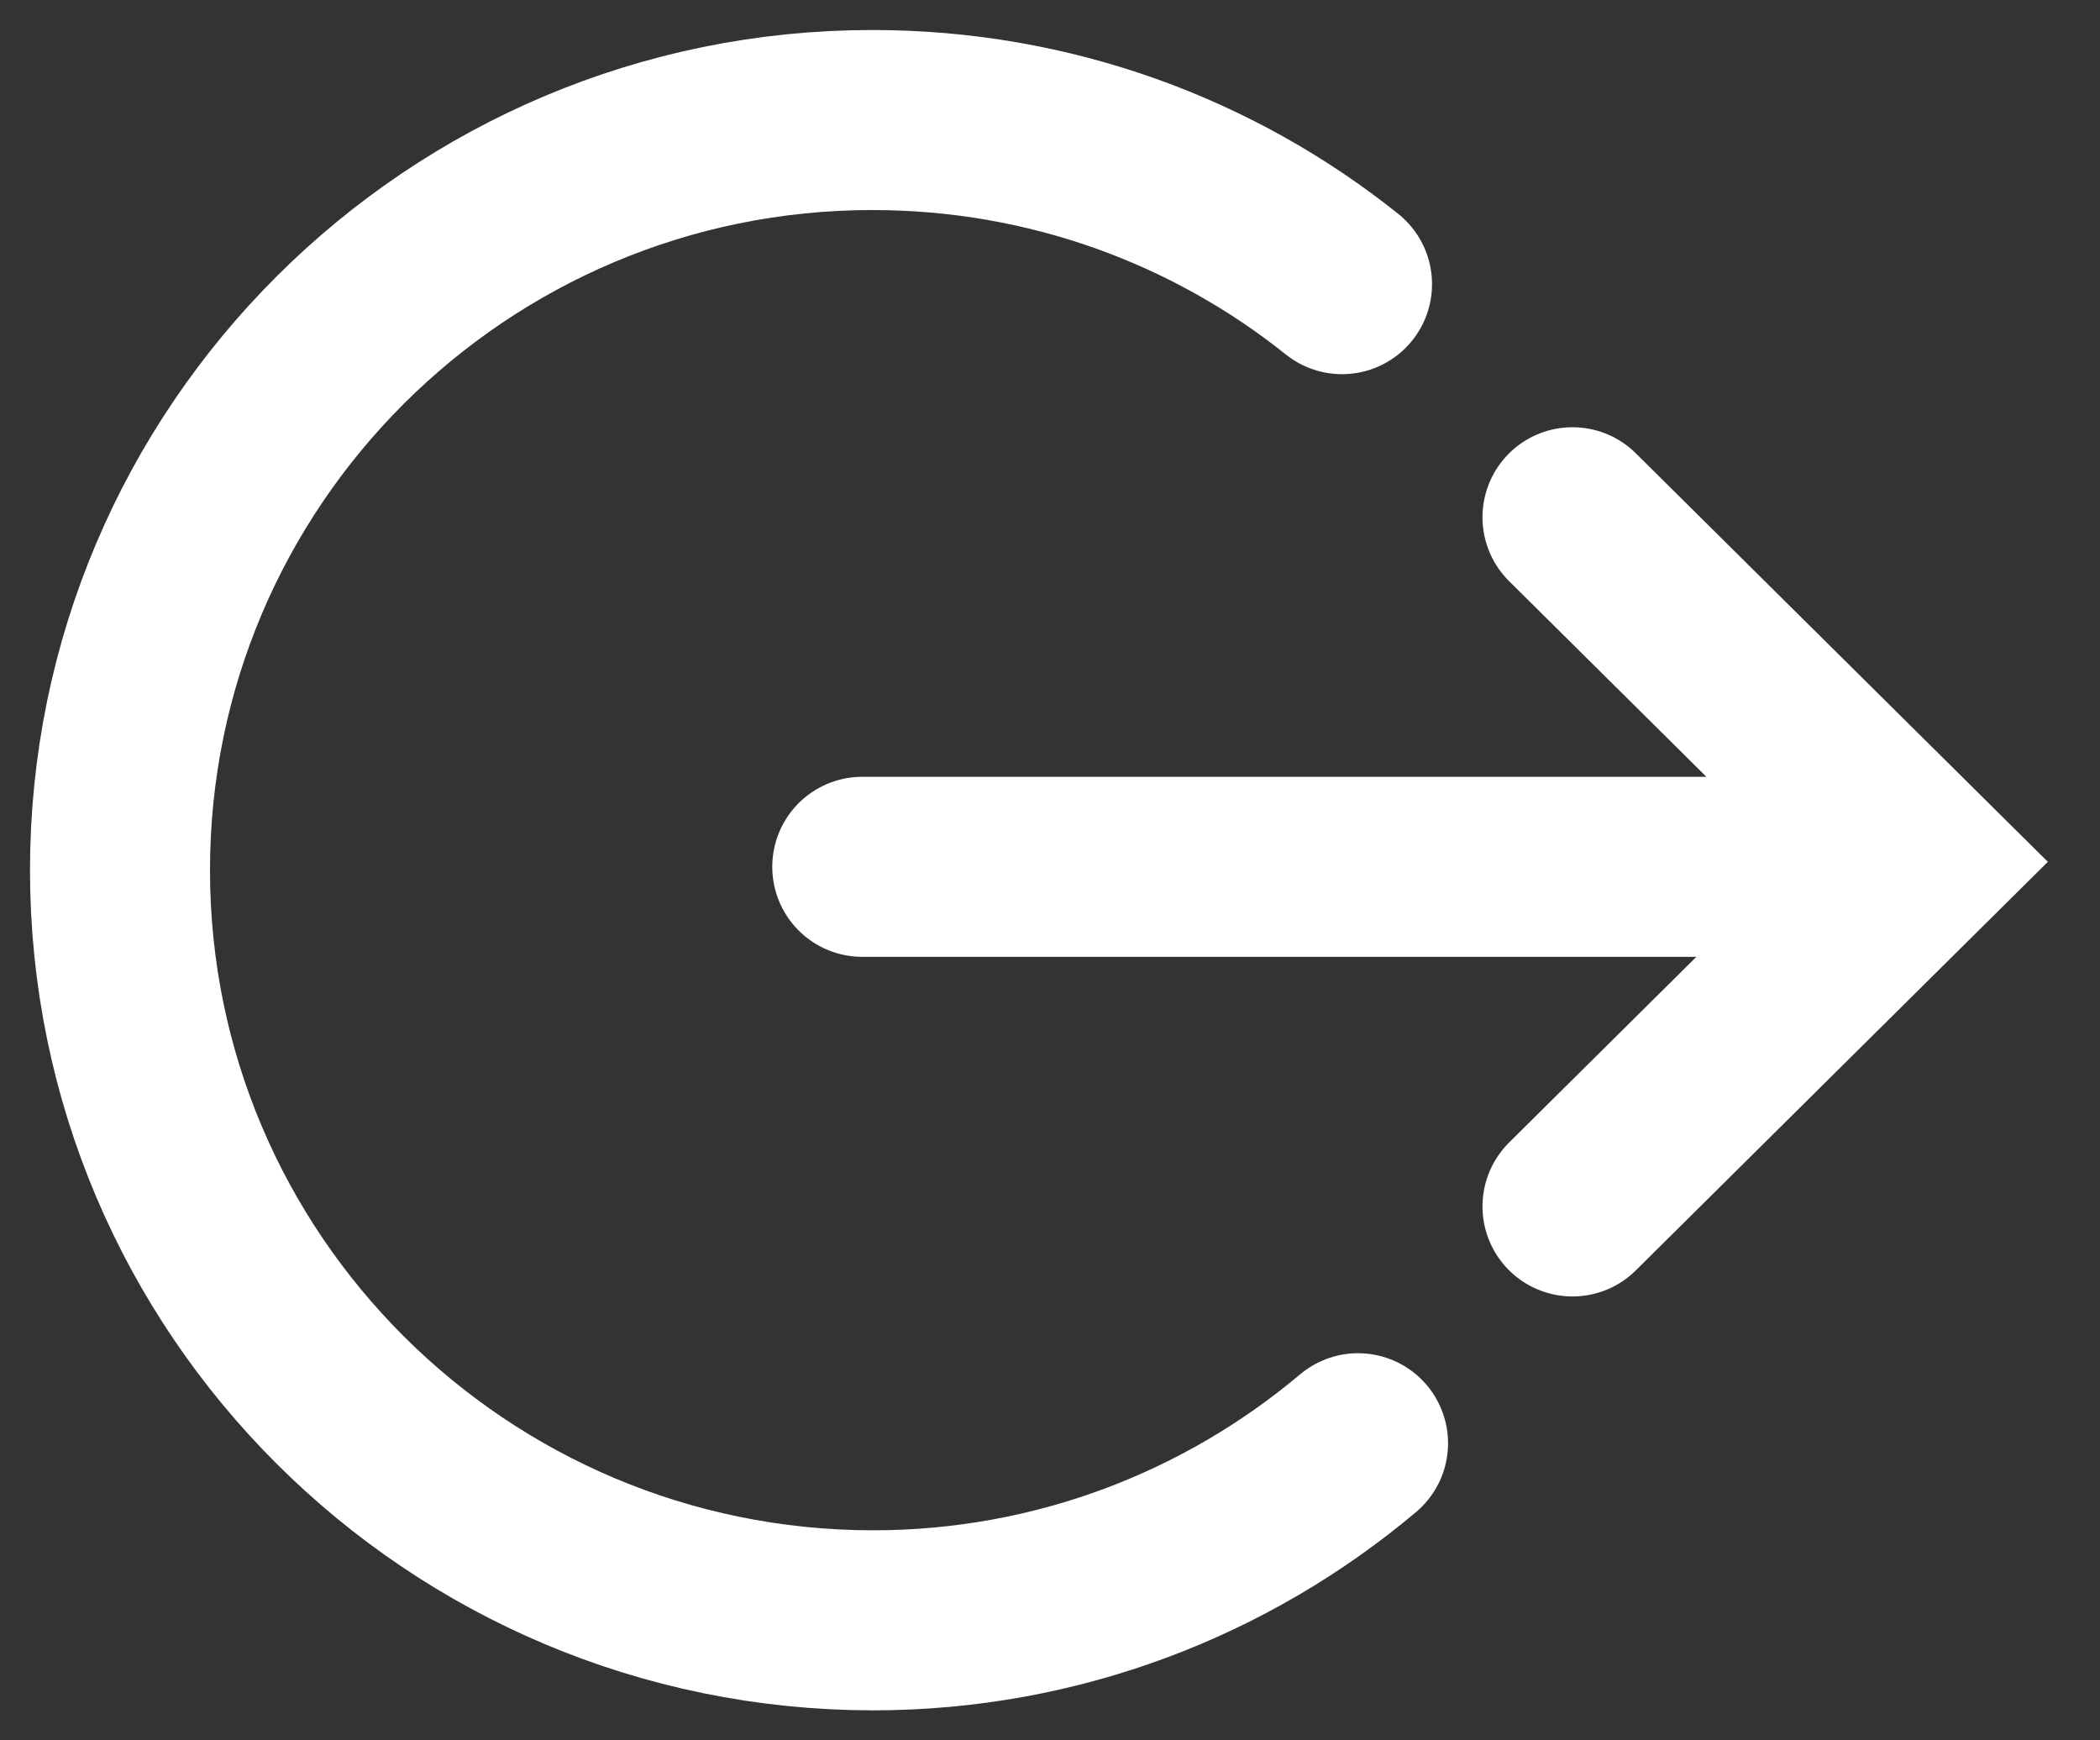 <svg width="35" height="29" viewBox="0 0 35 29" fill="none" xmlns="http://www.w3.org/2000/svg">
<rect x="0" y="0" width="35" height="29" fill="#333333" stroke="none"/>
<g id="Button/ Logout">
<path id="Vector" d="M22.634 24.049C20.451 25.886 17.628 27 14.546 27C7.617 26.993 2 21.397 2 14.5C2 7.603 7.617 2 14.539 2C17.502 2 20.226 3.023 22.367 4.735" stroke="white" stroke-width="3" stroke-miterlimit="10" stroke-linecap="round"/>
<path id="Vector_2" d="M14.371 14.444H31.754" stroke="white" stroke-width="3" stroke-miterlimit="10" stroke-linecap="round"/>
<path id="Vector_3" d="M26.208 8.619L32 14.361L26.208 20.103" stroke="white" stroke-width="3" stroke-miterlimit="10" stroke-linecap="round"/>
</g>
</svg>
